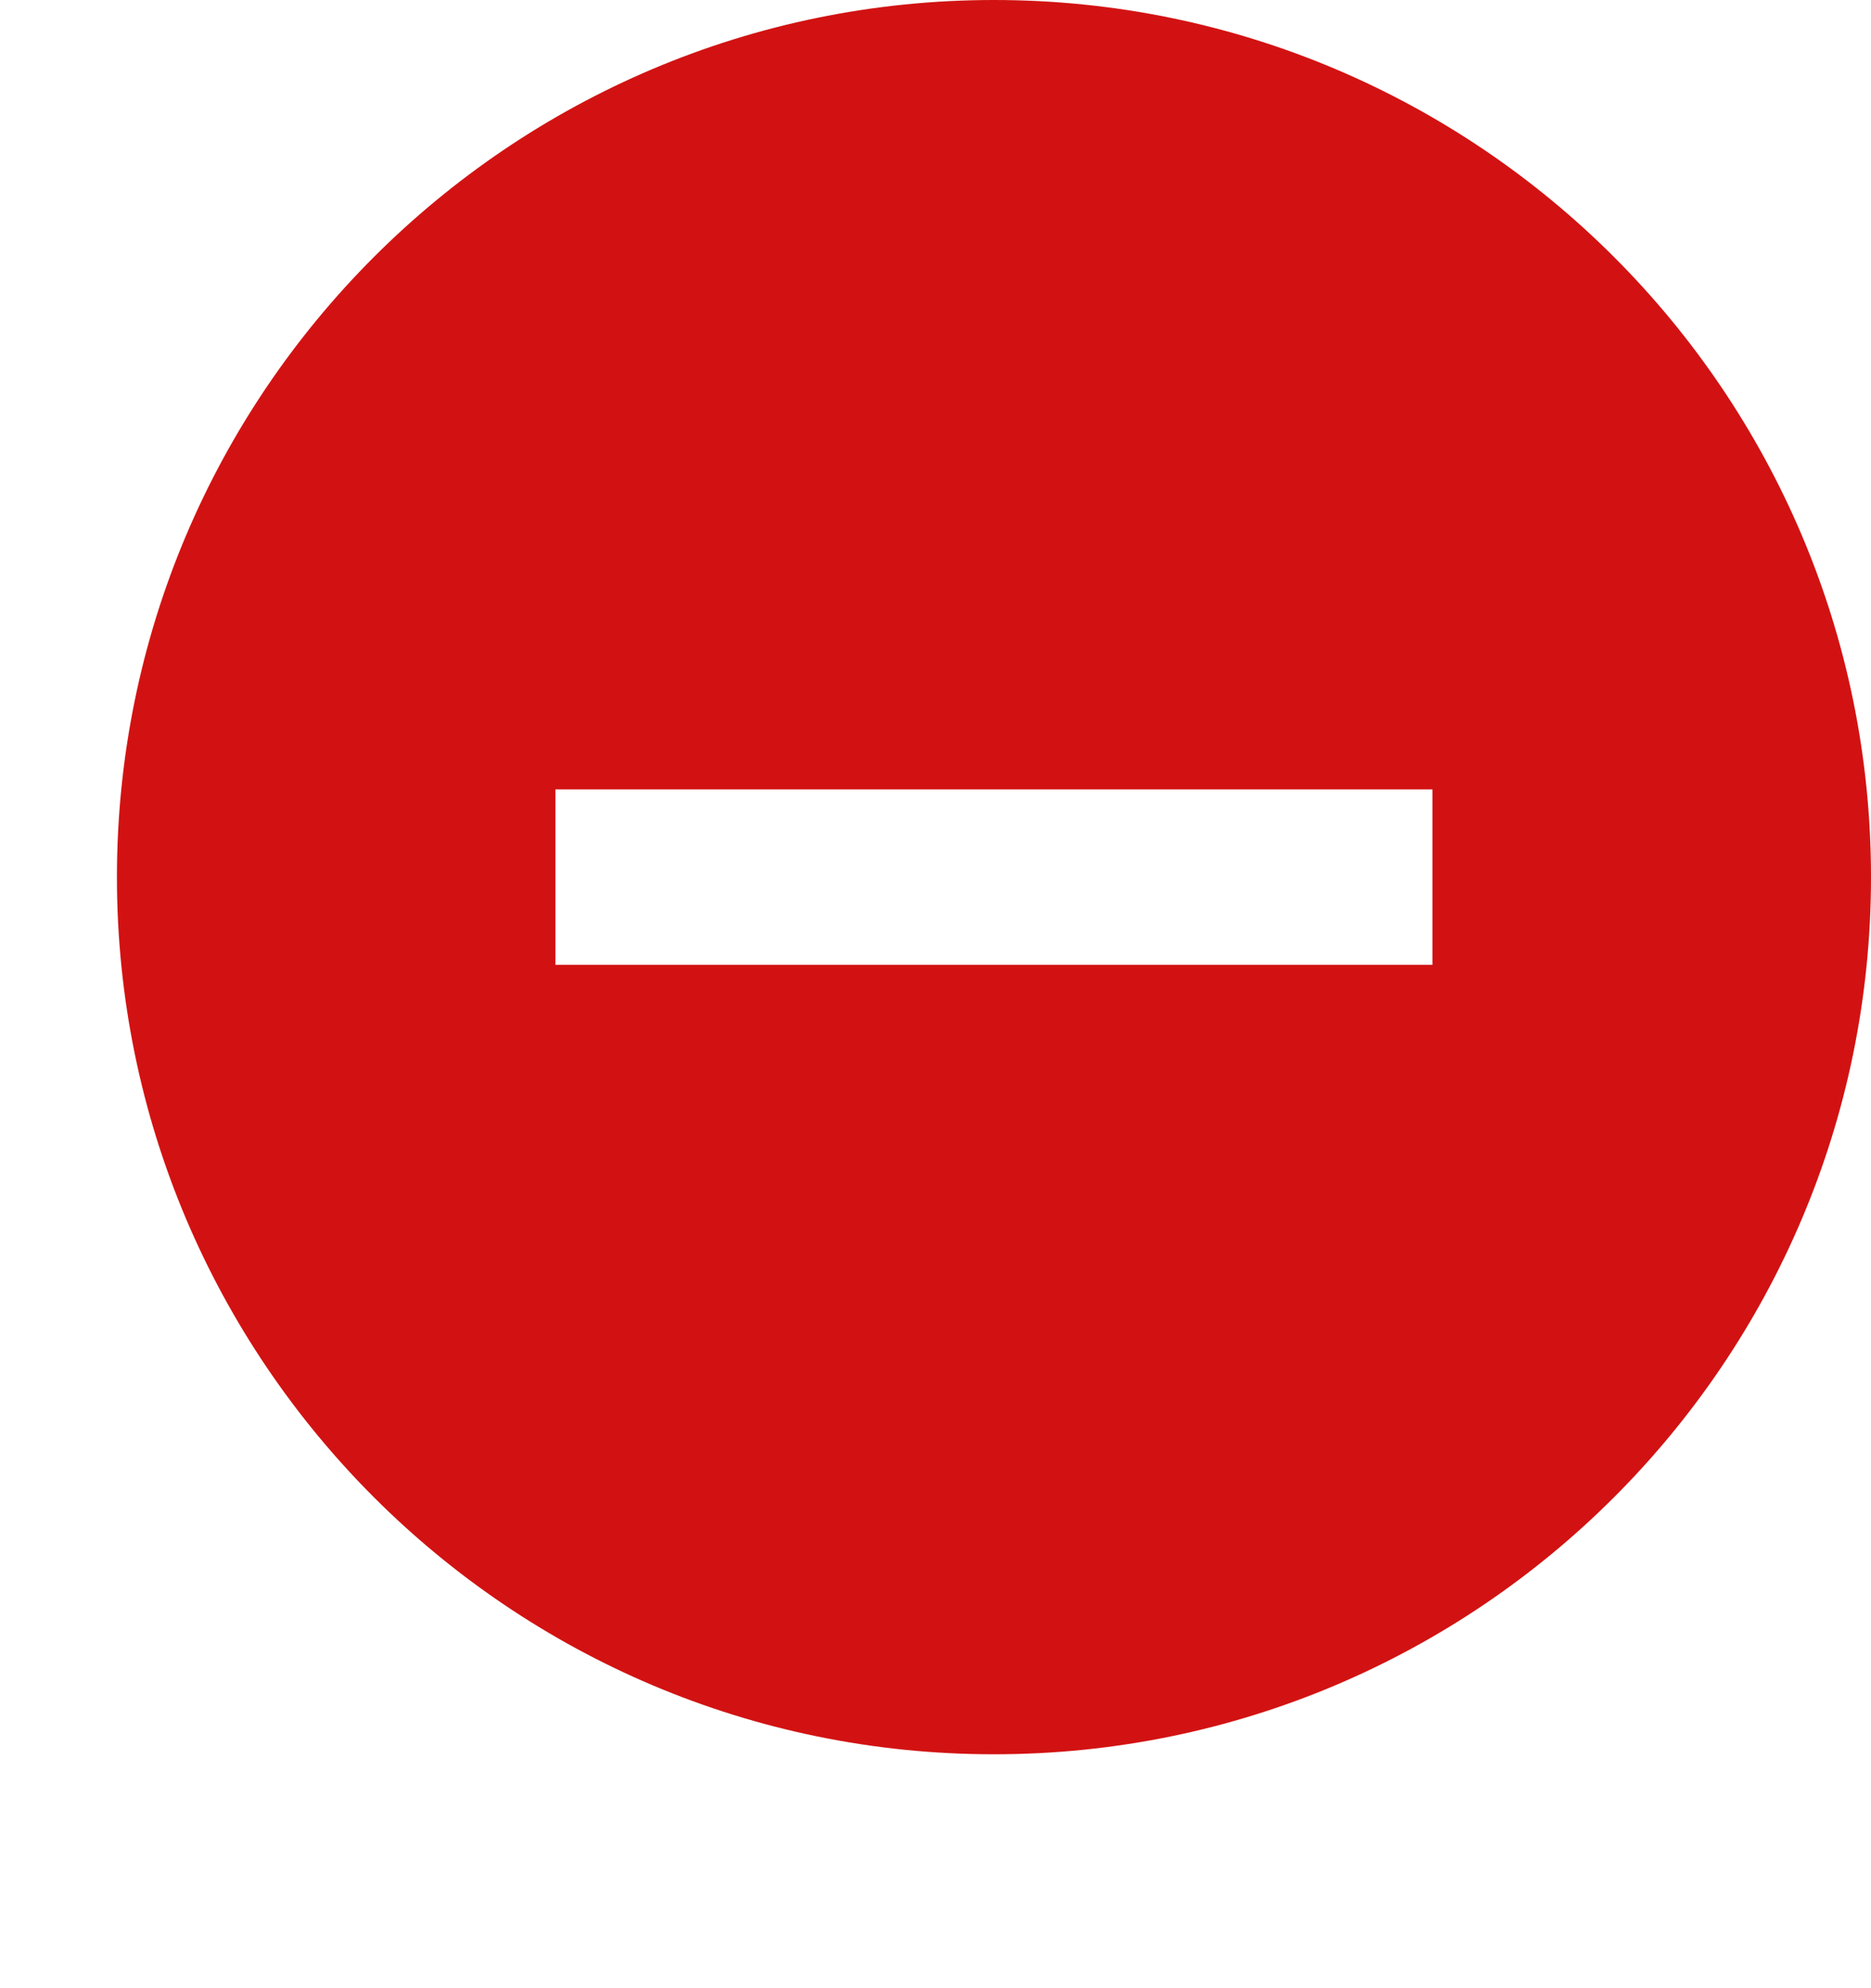 <svg width="16" height="17" viewBox="0 0 16 17" fill="none" xmlns="http://www.w3.org/2000/svg">
<path d="M8.5 0C4.36 0 1 3.36 1 7.5C1 11.64 4.36 15 8.5 15C12.64 15 16 11.64 16 7.5C16 3.36 12.64 0 8.5 0ZM12.25 8.25H4.75V6.75H12.25V8.25Z" fill="#D21212"/>
</svg>
